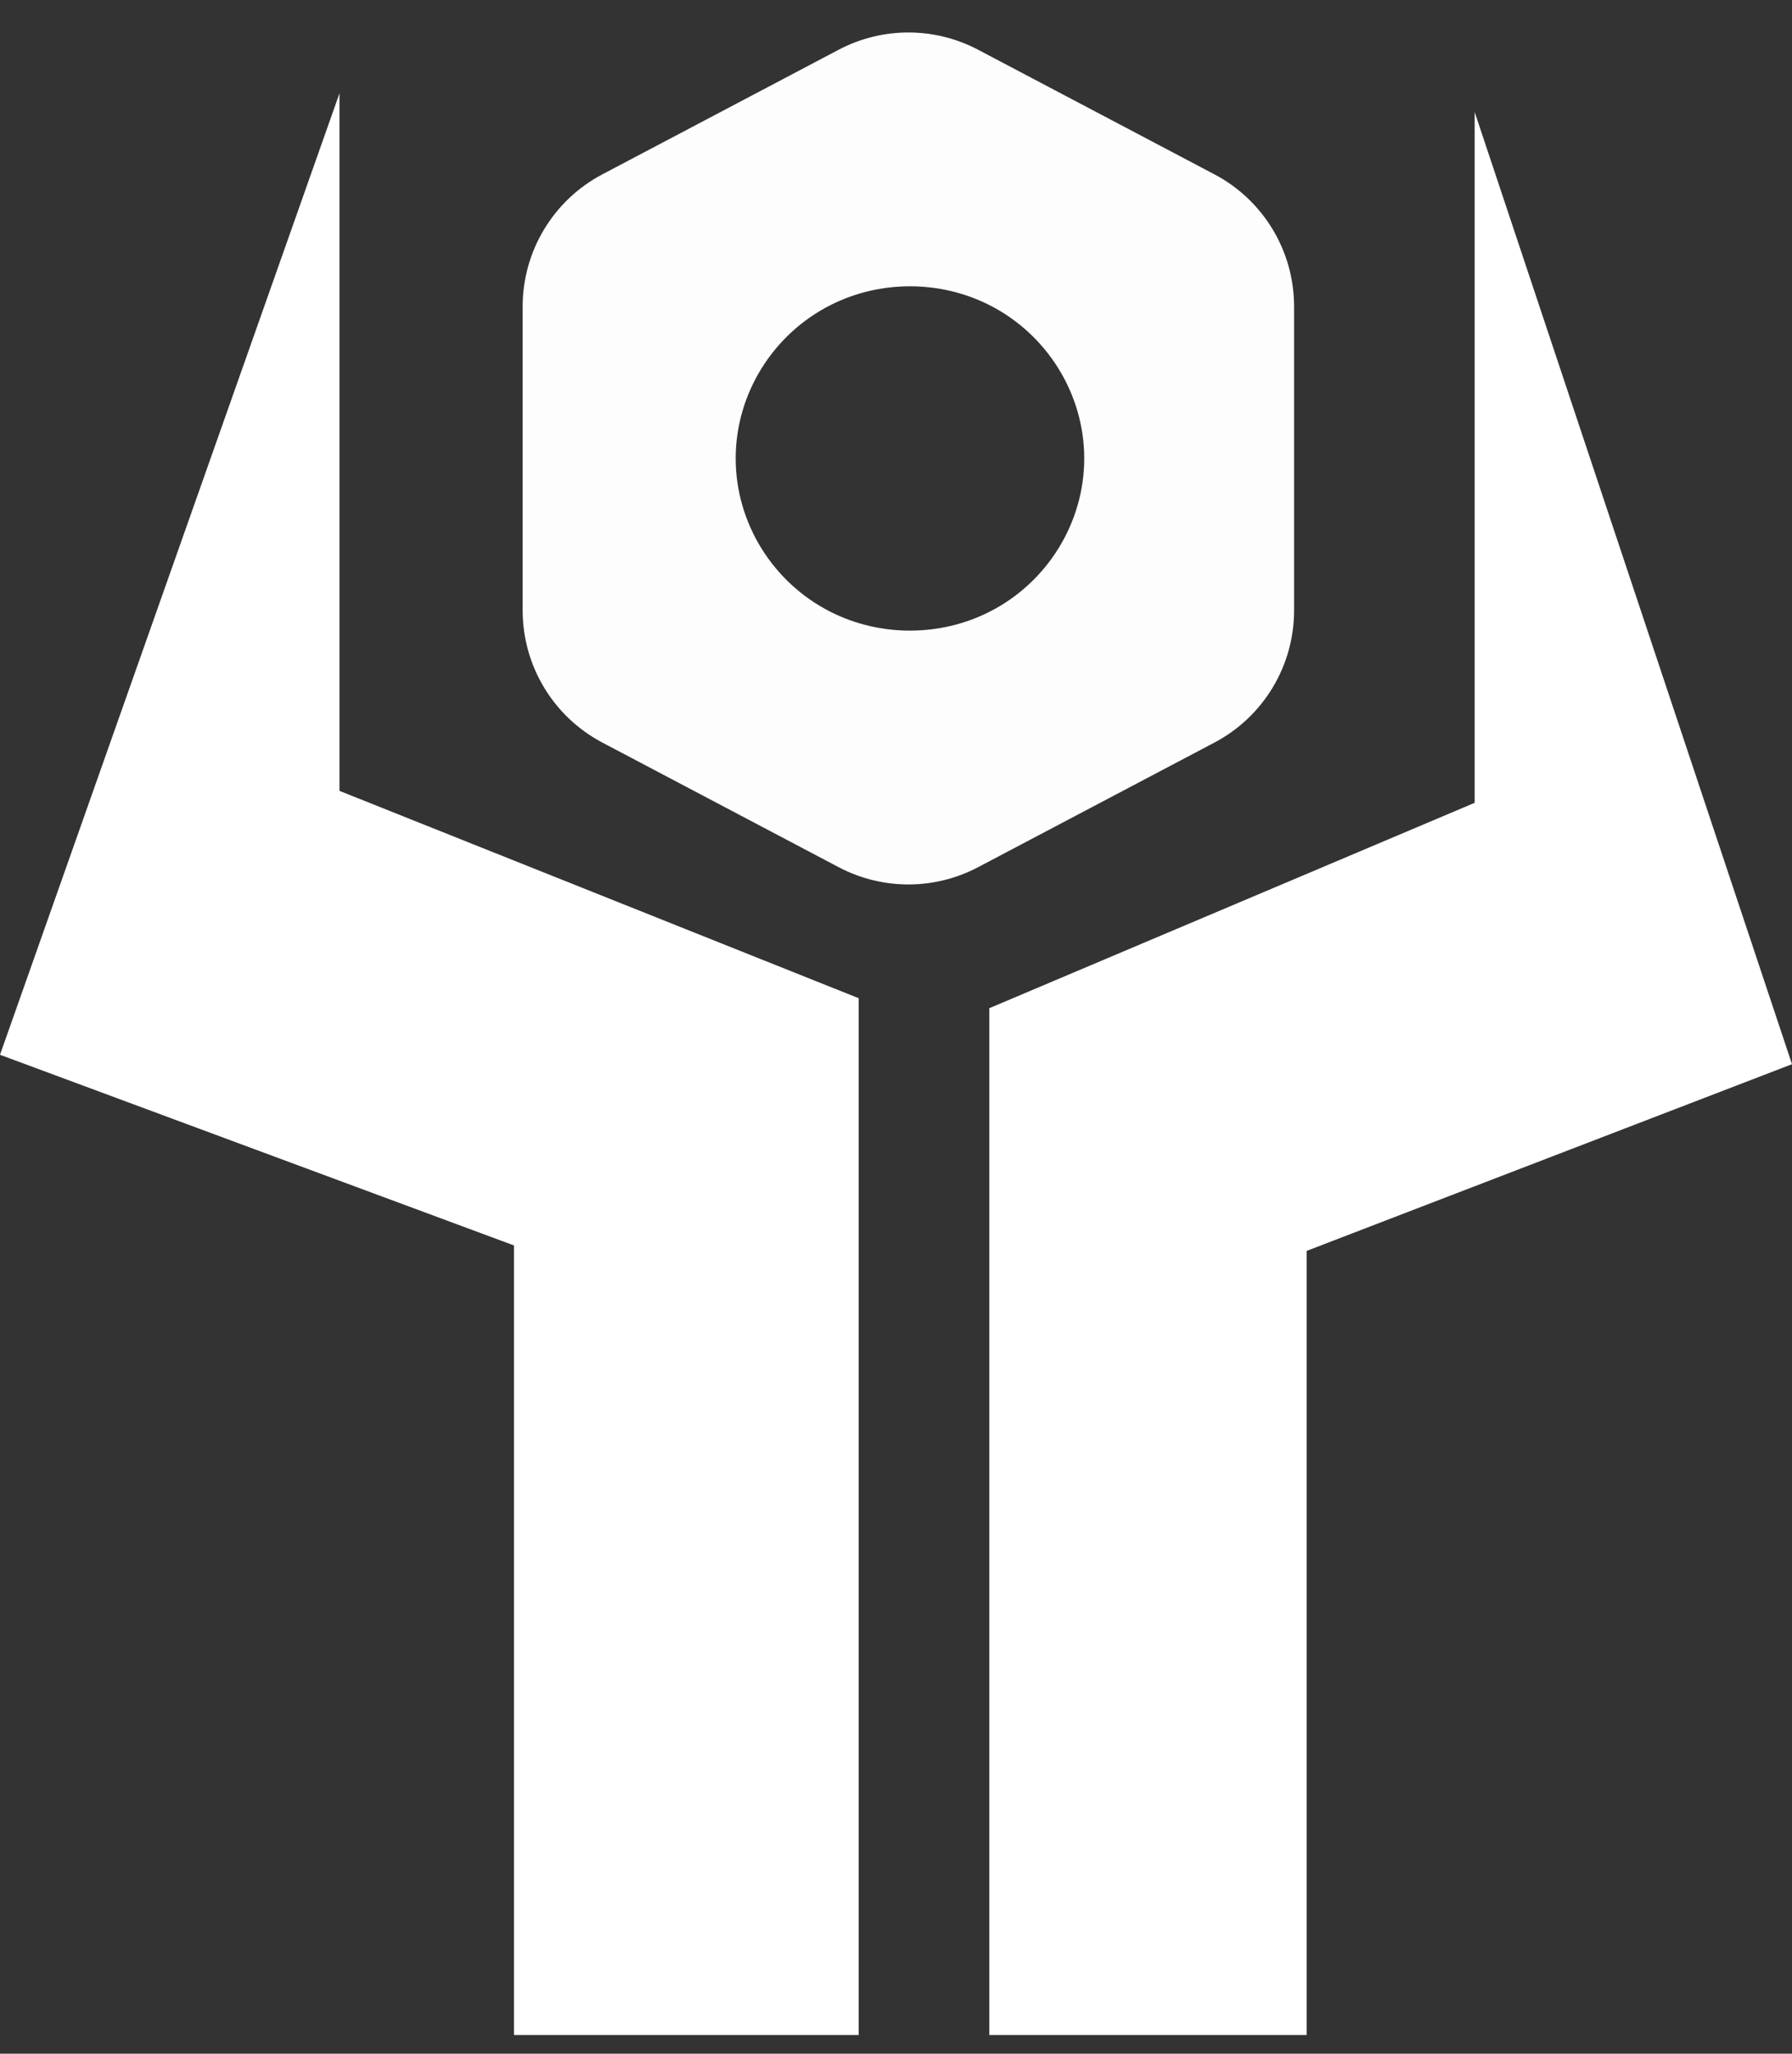 <svg width="48" height="55" viewBox="0 0 48 55" fill="none" xmlns="http://www.w3.org/2000/svg">
<rect x="0" y="0" width="48" height="55" fill="#333333" stroke="none"/>
<path opacity="0.99" fill-rule="evenodd" clip-rule="evenodd" d="M26.197 1.331C25.03 0.716 23.634 0.716 22.466 1.331L16.135 4.669C14.822 5.361 14 6.723 14 8.207V16.349C14 17.833 14.822 19.195 16.135 19.887L22.466 23.225C23.634 23.84 25.03 23.84 26.197 23.225L32.529 19.887C33.842 19.195 34.663 17.833 34.663 16.349V8.207C34.663 6.723 33.842 5.361 32.529 4.669L26.197 1.331ZM26.505 8.172C25.178 7.499 23.57 7.499 22.243 8.172C20.7 8.954 19.706 10.549 19.706 12.278C19.706 14.007 20.7 15.602 22.243 16.384C23.57 17.057 25.178 17.057 26.505 16.384C28.047 15.602 29.042 14.007 29.042 12.278C29.042 10.549 28.047 8.954 26.505 8.172Z" fill="white"/>
<path d="M26.5 54.5V27L39.5 21.5V3L48 28.5L35 33.5V54.5H26.5Z" fill="white"/>
<path d="M23 54.5V26.733L9.093 21.18V2.5L0 28.248L13.767 33.354V54.5H23Z" fill="white"/>
</svg>

